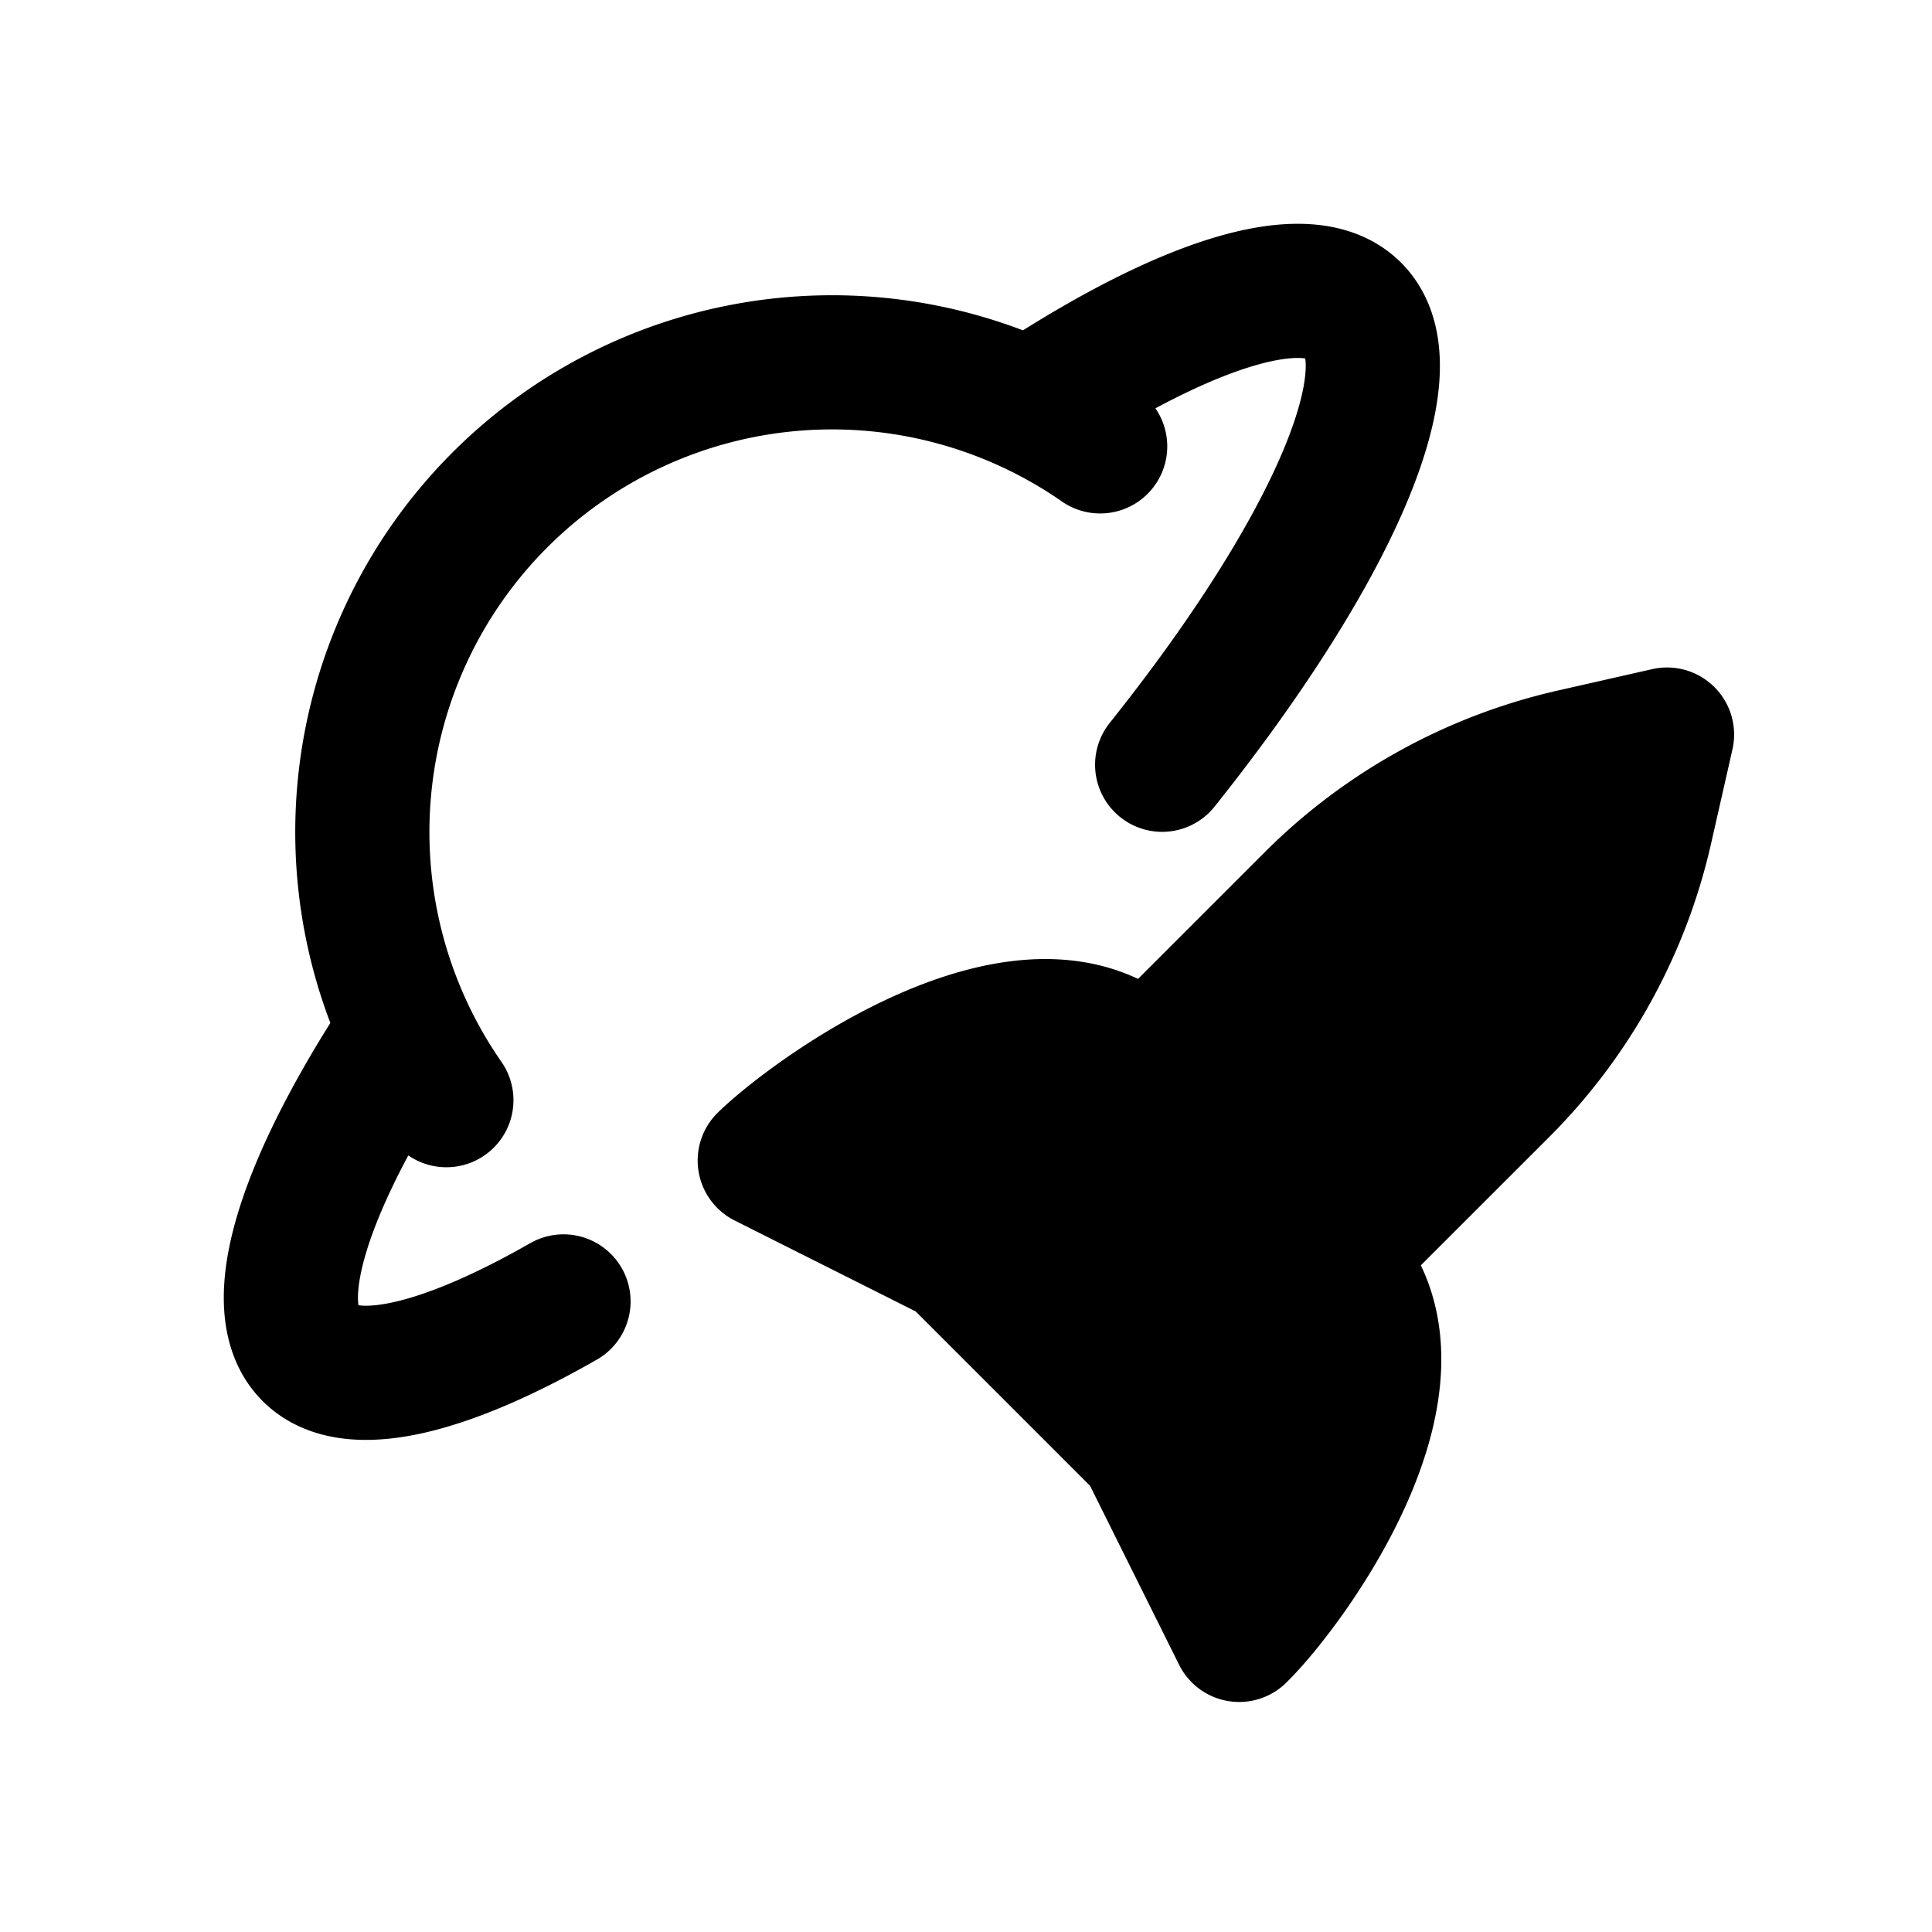 <!DOCTYPE svg PUBLIC "-//W3C//DTD SVG 1.1//EN" "http://www.w3.org/Graphics/SVG/1.1/DTD/svg11.dtd">

<!-- Uploaded to: SVG Repo, www.svgrepo.com, Transformed by: SVG Repo Mixer Tools -->
<svg width="256px" height="256px" viewBox="-2.4 -2.4 28.80 28.80" xmlns="http://www.w3.org/2000/svg" fill="none" stroke="#000000">

<g id="SVGRepo_bgCarrier" stroke-width="0">

<!-- <rect x="-2.4" y="-2.4" width="28.80" height="28.80" rx="14.4" fill="none" strokewidth="0"/> -->

</g>

<g id="SVGRepo_tracerCarrier" stroke-linecap="round" stroke-linejoin="round"/>

<g id="SVGRepo_iconCarrier"> <g clip-path="url(#a)"> <path fill="#000000" d="m21.048 8.868 1.402-.318-.318 1.402a8 8 0 0 1-2.145 3.89L17.5 16.328l-.015.015c1.71 1.709-.702 4.935-1.414 5.628l-1.4-2.814-2.828-2.829L9 14.9c.722-.703 4.001-3.1 5.686-1.415l2.472-2.472a8 8 0 0 1 3.89-2.145z"/> <path stroke="#000000" stroke-linecap="round" stroke-linejoin="round" stroke-width="2" d="m14.672 19.157-2.829-2.829m2.829 2.829 1.4 2.814c.711-.693 3.122-3.919 1.413-5.628m-2.813 2.814 2.813-2.814m-5.642-.015 2.829-2.828.014-.015m-2.843 2.843L9 14.9c.722-.703 4.001-3.1 5.686-1.415m2.814 2.843-.015.015m0 0 2.502-2.501a8 8 0 0 0 2.145-3.89l.318-1.402-1.402.318a8 8 0 0 0-3.89 2.145l-2.472 2.472m-11.272-.172c-1.339 2.117-1.85 3.806-1.192 4.465.586.586 1.987.246 3.778-.778m7.313-13.586c2.117-1.339 3.806-1.85 4.465-1.192.886.885-.345 3.634-2.854 6.778m-10.67 5A7.002 7.002 0 0 1 14 4.254"/> </g> <defs> <clipPath id="a"> <path fill="#ffffff" d="M0 0h24v24H0z"/> </clipPath> </defs> </g>

</svg>